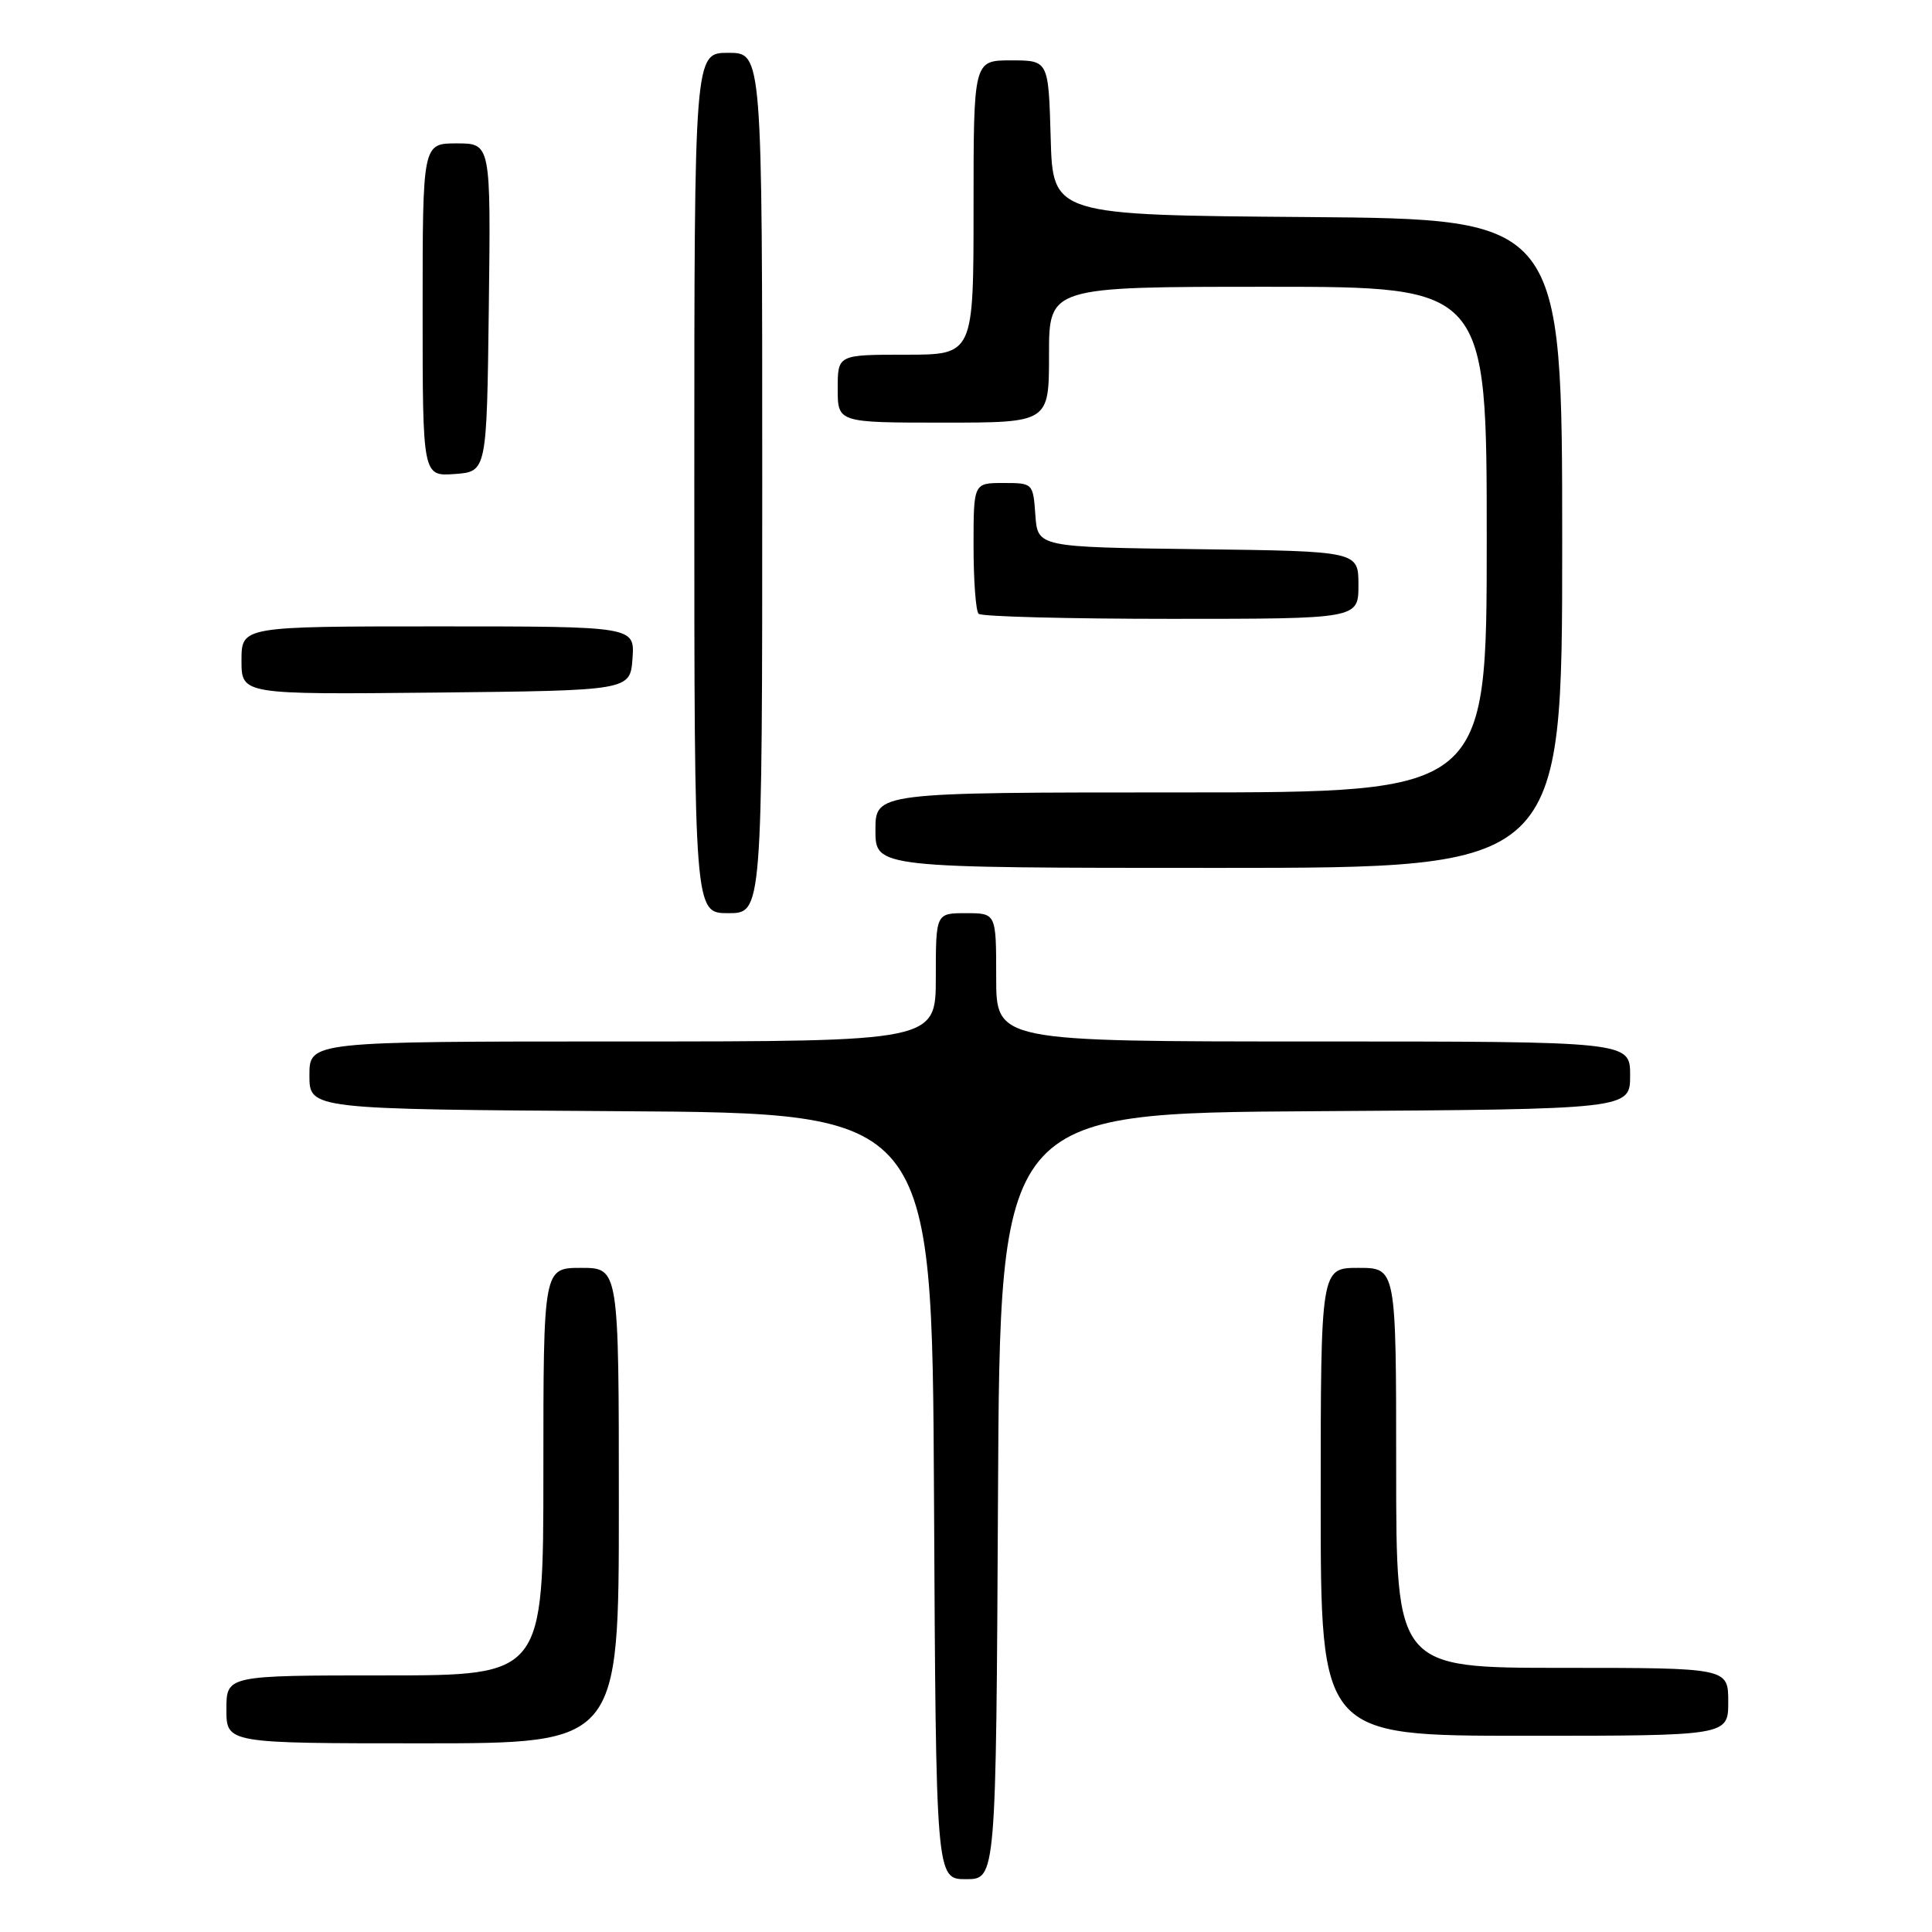 <?xml version="1.0" encoding="UTF-8" standalone="no"?>
<!DOCTYPE svg PUBLIC "-//W3C//DTD SVG 1.1//EN" "http://www.w3.org/Graphics/SVG/1.1/DTD/svg11.dtd" >
<svg xmlns="http://www.w3.org/2000/svg" xmlns:xlink="http://www.w3.org/1999/xlink" version="1.1" viewBox="0 0 256 256">
 <g >
 <path fill="currentColor"
d=" M 132.24 198.25 C 132.50 147.50 132.50 147.50 174.25 147.24 C 216.00 146.98 216.00 146.98 216.00 142.49 C 216.00 138.00 216.00 138.00 174.00 138.00 C 132.00 138.00 132.00 138.00 132.00 129.50 C 132.00 121.00 132.00 121.00 128.00 121.00 C 124.00 121.00 124.00 121.00 124.00 129.50 C 124.00 138.00 124.00 138.00 82.50 138.00 C 41.00 138.00 41.00 138.00 41.00 142.49 C 41.00 146.98 41.00 146.98 82.25 147.24 C 123.50 147.50 123.50 147.50 123.76 198.25 C 124.02 249.00 124.02 249.00 128.00 249.00 C 131.98 249.00 131.98 249.00 132.24 198.25 Z  M 82.00 199.50 C 82.00 168.00 82.00 168.00 77.00 168.00 C 72.00 168.00 72.00 168.00 72.00 195.00 C 72.00 222.00 72.00 222.00 51.00 222.00 C 30.00 222.00 30.00 222.00 30.00 226.50 C 30.00 231.00 30.00 231.00 56.00 231.00 C 82.00 231.00 82.00 231.00 82.00 199.50 Z  M 229.00 225.50 C 229.00 221.00 229.00 221.00 207.00 221.00 C 185.00 221.00 185.00 221.00 185.00 194.50 C 185.00 168.00 185.00 168.00 180.00 168.00 C 175.00 168.00 175.00 168.00 175.00 199.00 C 175.00 230.00 175.00 230.00 202.00 230.00 C 229.00 230.00 229.00 230.00 229.00 225.50 Z  M 101.00 64.00 C 101.00 7.00 101.00 7.00 96.50 7.00 C 92.00 7.00 92.00 7.00 92.00 64.00 C 92.00 121.00 92.00 121.00 96.50 121.00 C 101.00 121.00 101.00 121.00 101.00 64.00 Z  M 207.00 72.01 C 207.00 29.03 207.00 29.03 173.25 28.76 C 139.50 28.50 139.50 28.50 139.22 18.25 C 138.93 8.00 138.93 8.00 133.97 8.00 C 129.00 8.00 129.00 8.00 129.00 27.50 C 129.00 47.00 129.00 47.00 120.00 47.00 C 111.00 47.00 111.00 47.00 111.00 51.50 C 111.00 56.00 111.00 56.00 125.00 56.00 C 139.00 56.00 139.00 56.00 139.00 47.00 C 139.00 38.00 139.00 38.00 168.00 38.00 C 197.00 38.00 197.00 38.00 197.00 71.50 C 197.00 105.00 197.00 105.00 156.50 105.00 C 116.00 105.00 116.00 105.00 116.00 110.00 C 116.00 115.00 116.00 115.00 161.50 115.00 C 207.00 115.00 207.00 115.00 207.00 72.01 Z  M 83.81 87.25 C 84.11 83.00 84.11 83.00 58.06 83.00 C 32.00 83.00 32.00 83.00 32.00 87.52 C 32.00 92.03 32.00 92.03 57.75 91.77 C 83.50 91.50 83.50 91.50 83.81 87.25 Z  M 180.00 77.52 C 180.00 73.04 180.00 73.04 158.75 72.77 C 137.50 72.50 137.50 72.50 137.19 68.25 C 136.89 64.02 136.87 64.00 132.94 64.00 C 129.00 64.00 129.00 64.00 129.00 72.33 C 129.00 76.92 129.30 80.97 129.67 81.33 C 130.03 81.70 141.51 82.00 155.17 82.00 C 180.00 82.00 180.00 82.00 180.00 77.52 Z  M 64.77 40.75 C 65.04 19.00 65.04 19.00 60.52 19.00 C 56.00 19.00 56.00 19.00 56.00 41.06 C 56.00 63.11 56.00 63.11 60.25 62.81 C 64.50 62.50 64.50 62.50 64.77 40.75 Z "/>
</g>
</svg>